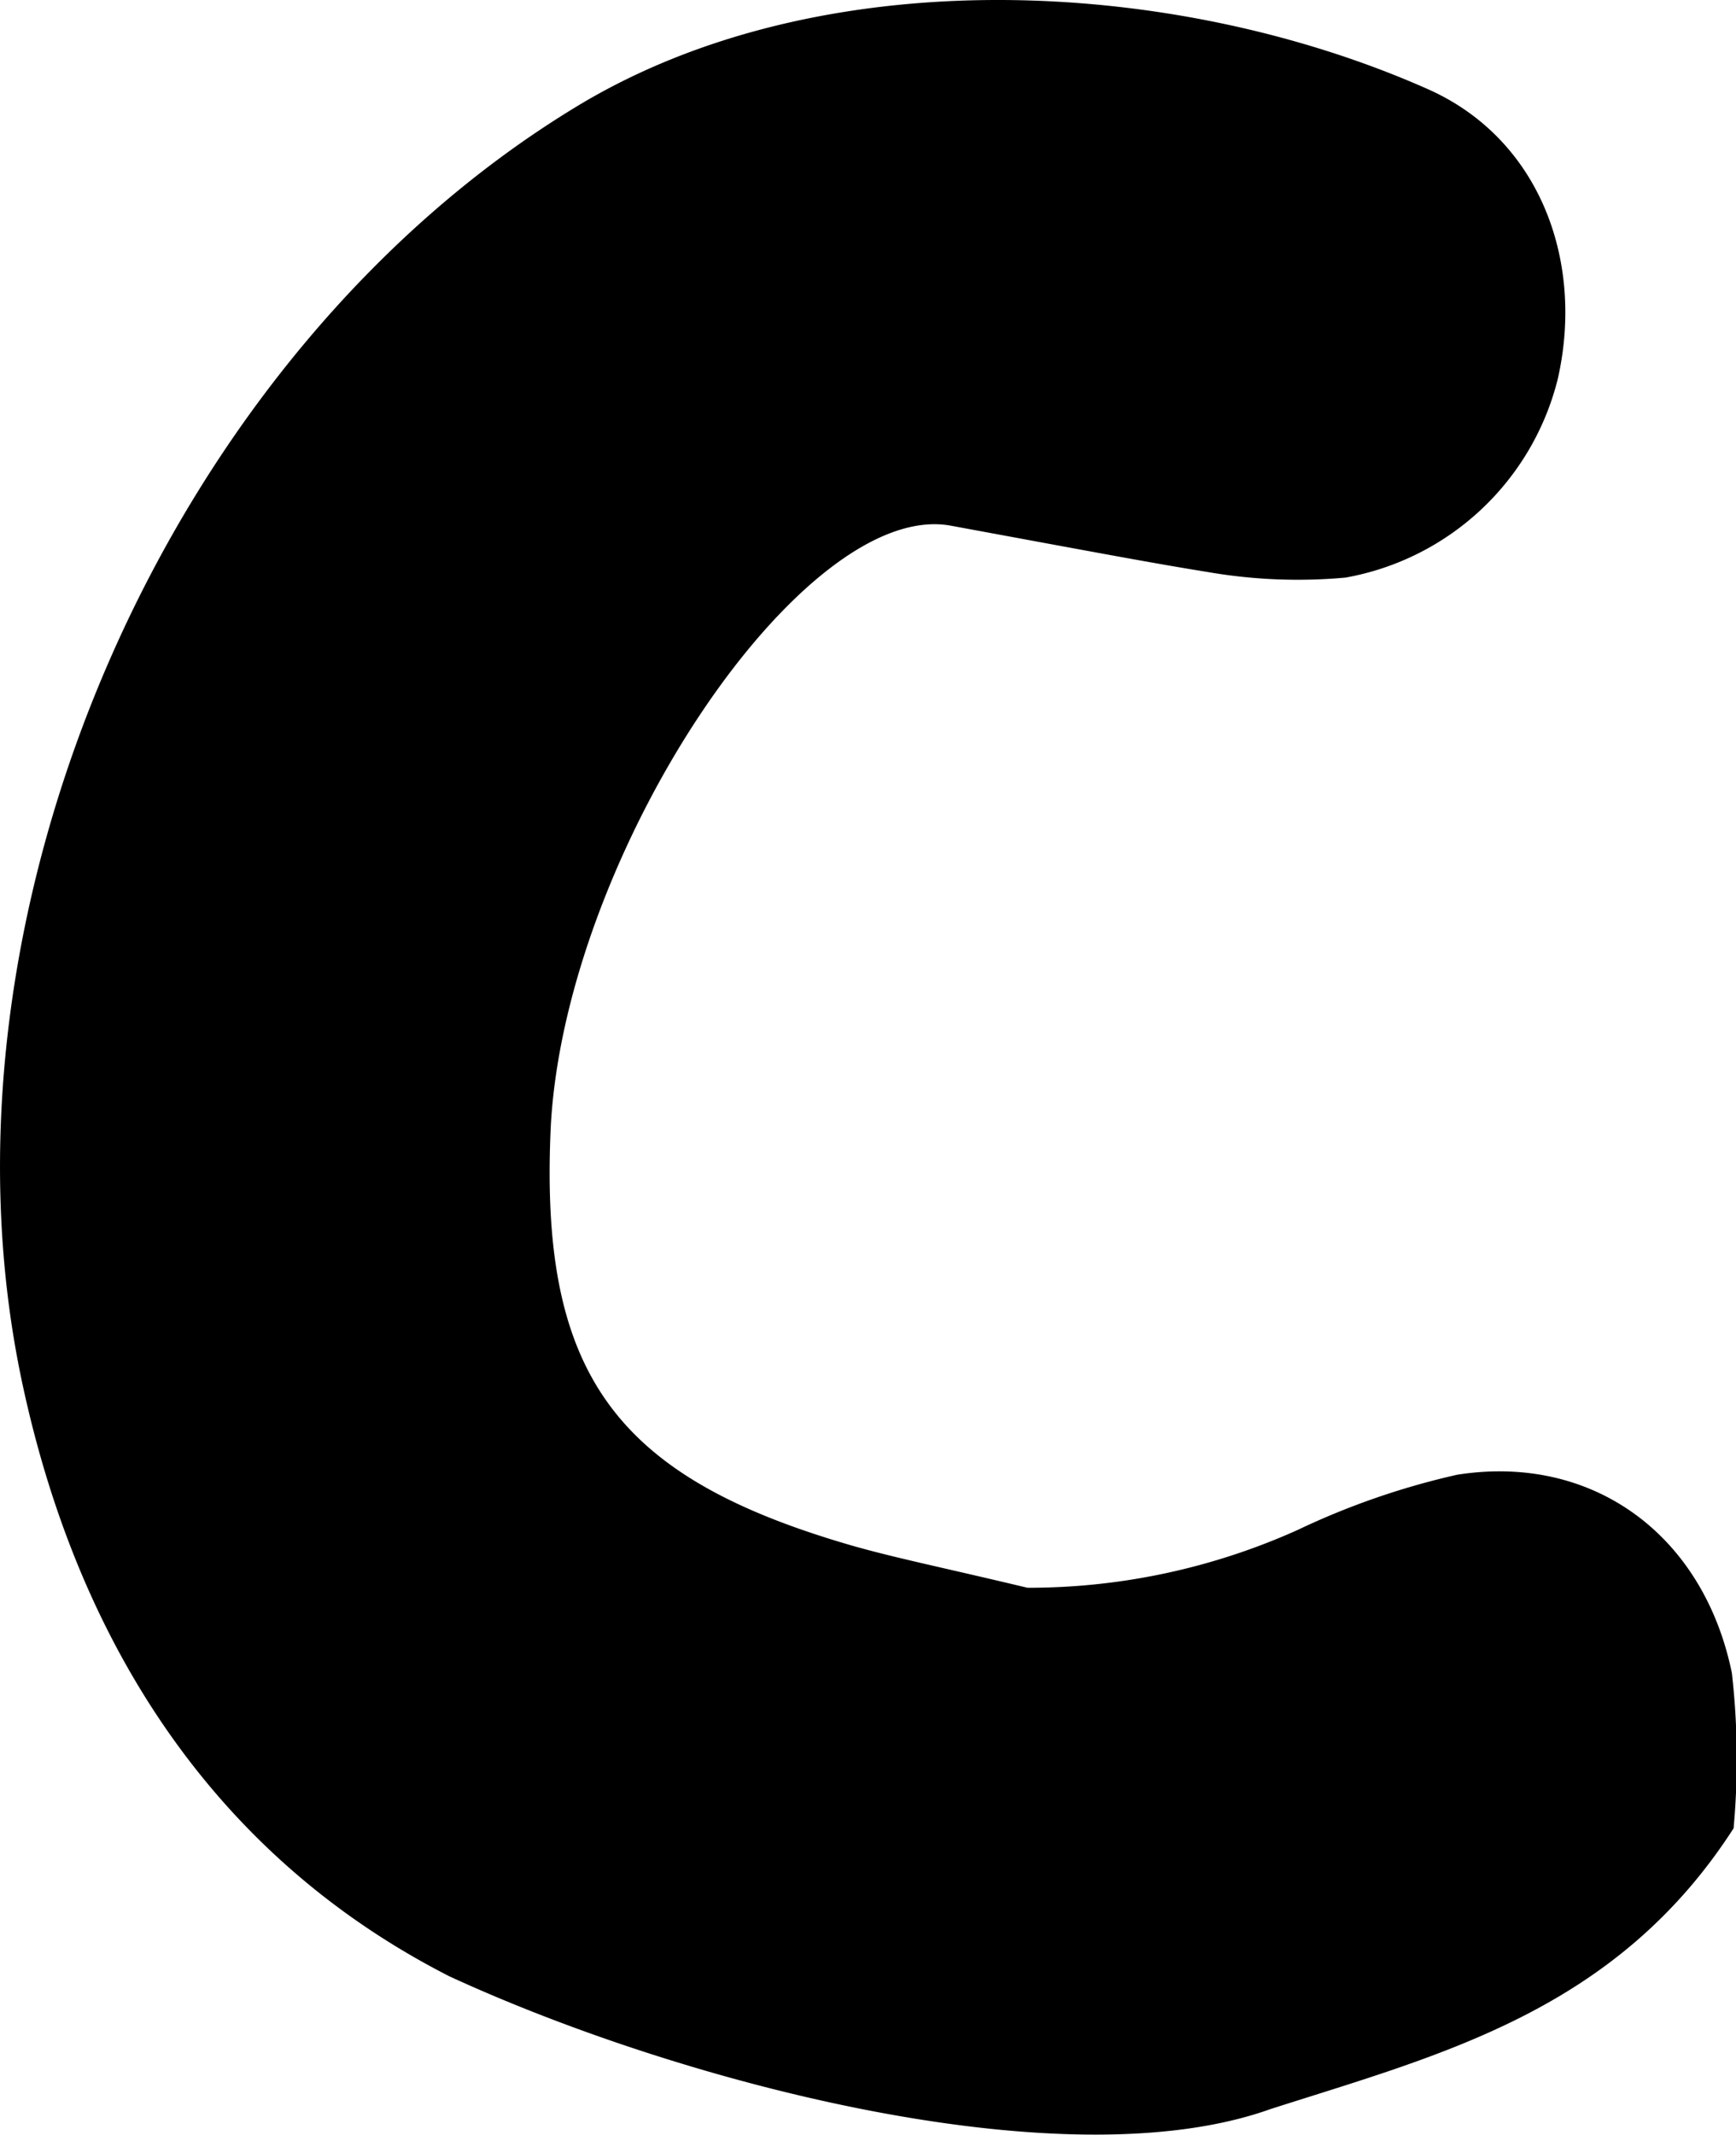 <svg xmlns="http://www.w3.org/2000/svg" viewBox="0 0 50.55 62.13"><title>c</title><g id="Layer_2" data-name="Layer 2"><g id="Layer_1-2" data-name="Layer 1"><path d="M29.92,46.21a19.13,19.13,0,0,0,7.86-1.68,22.1,22.1,0,0,1,4.65-1.61c3.93-.62,7.17,1.73,8,5.77a22.22,22.22,0,0,1,.05,4.52C47.06,58.52,42,59.78,37,61.38c-6,2.15-17.11-.73-23.91-3.86C6.18,54,2.25,47.75.65,40.26-2.26,26.65,4.87,10.32,16.79,3.1c7.12-4.32,17.42-3.78,24.8-.5,3.25,1.45,4.55,5,3.77,8.43a7.78,7.78,0,0,1-6.18,5.78,15.38,15.38,0,0,1-4-.16c-1.62-.26-3.2-.56-7.49-1.35s-11.2,9.48-11.65,17.44C15.69,40,17.9,43,24.87,45,26.15,45.36,27.45,45.62,29.92,46.21Z"/></g></g></svg>